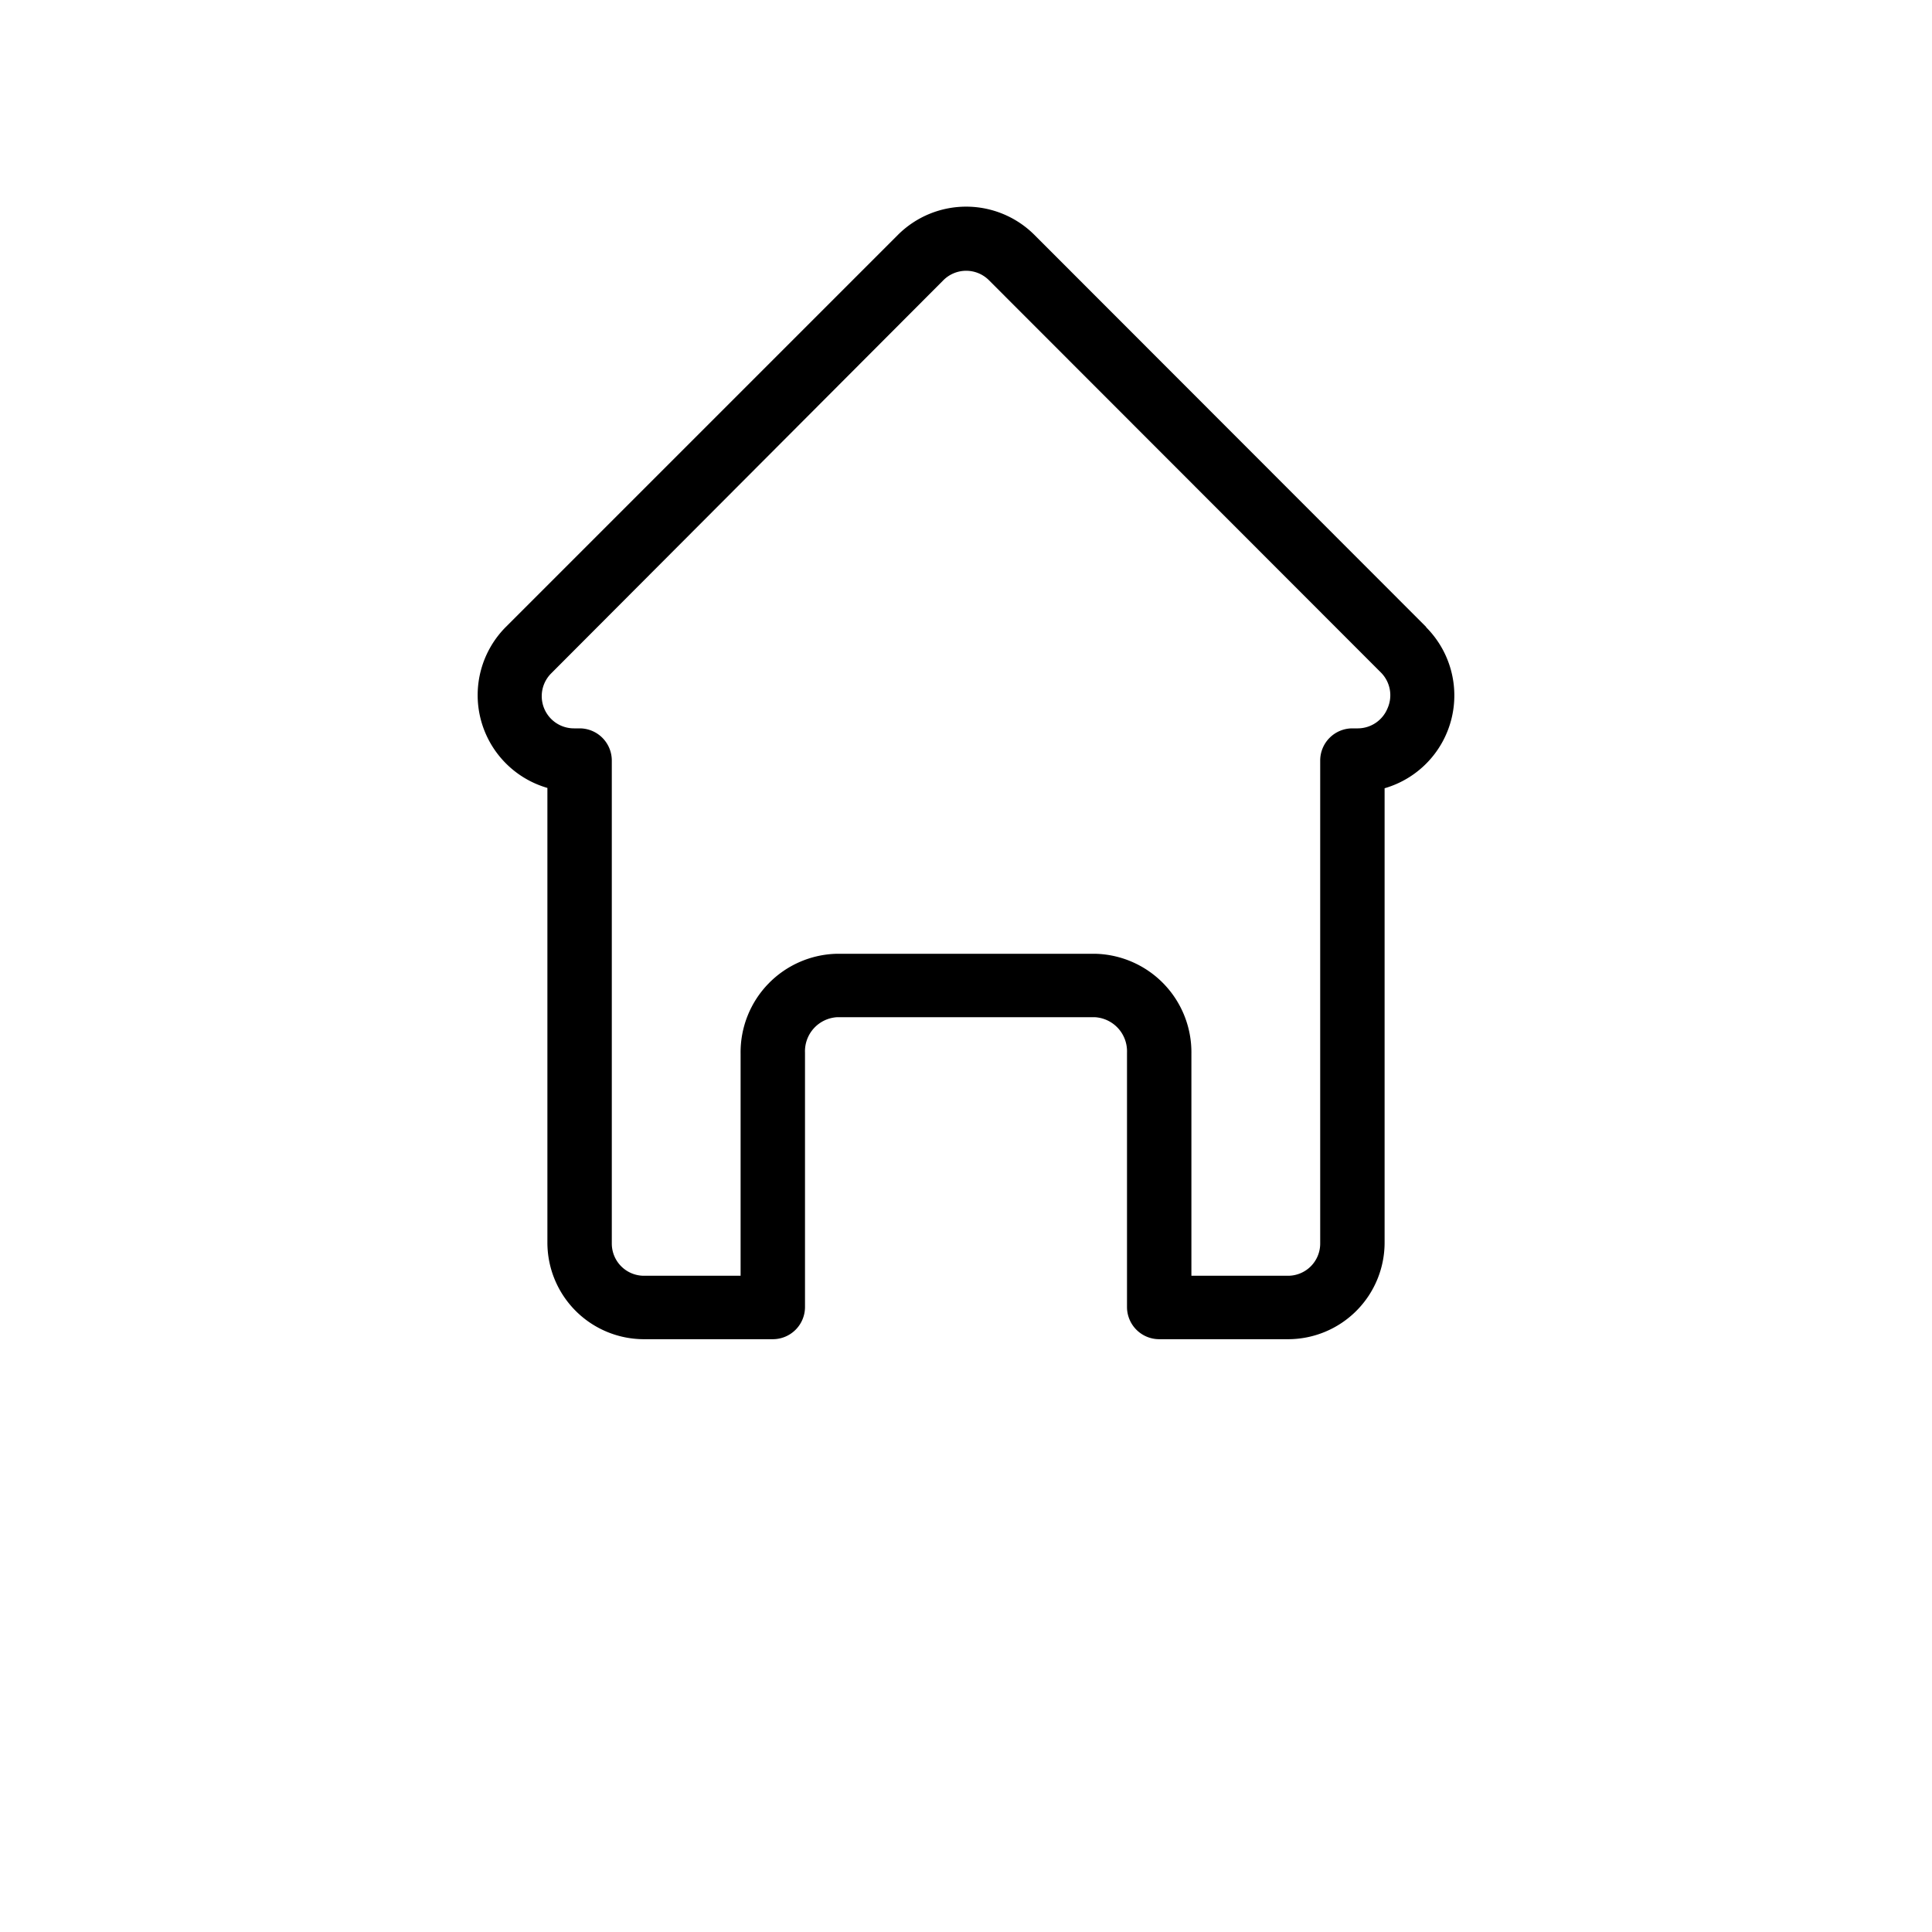 <svg xmlns="http://www.w3.org/2000/svg" viewBox="0 0 48 60" x="0px" y="0px" width="48px" height="48px" fill="#000">
<g><path d="M38.29,19.47,26.12,7.29a3,3,0,0,0-4.23,0L9.71,19.47a3,3,0,0,0,1.29,5V38.59a3,3,0,0,0,3,3h4a1,1,0,0,0,1-1v-7.9a1.06,1.06,0,0,1,1-1.1h8a1.06,1.06,0,0,1,1,1.1v7.9a1,1,0,0,0,1,1h4a3,3,0,0,0,3-3V24.48a3,3,0,0,0,1.29-5ZM37.09,22a1,1,0,0,1-.92.62H36a1,1,0,0,0-1,1v15a1,1,0,0,1-1,1H31v-6.9a3.06,3.06,0,0,0-3-3.1H20a3.06,3.06,0,0,0-3,3.1v6.9H14a1,1,0,0,1-1-1v-15a1,1,0,0,0-1-1h-.17a1,1,0,0,1-.71-1.71L23.3,8.7a1,1,0,0,1,1.41,0L36.88,20.88A1,1,0,0,1,37.09,22Z"/></g>
</svg>